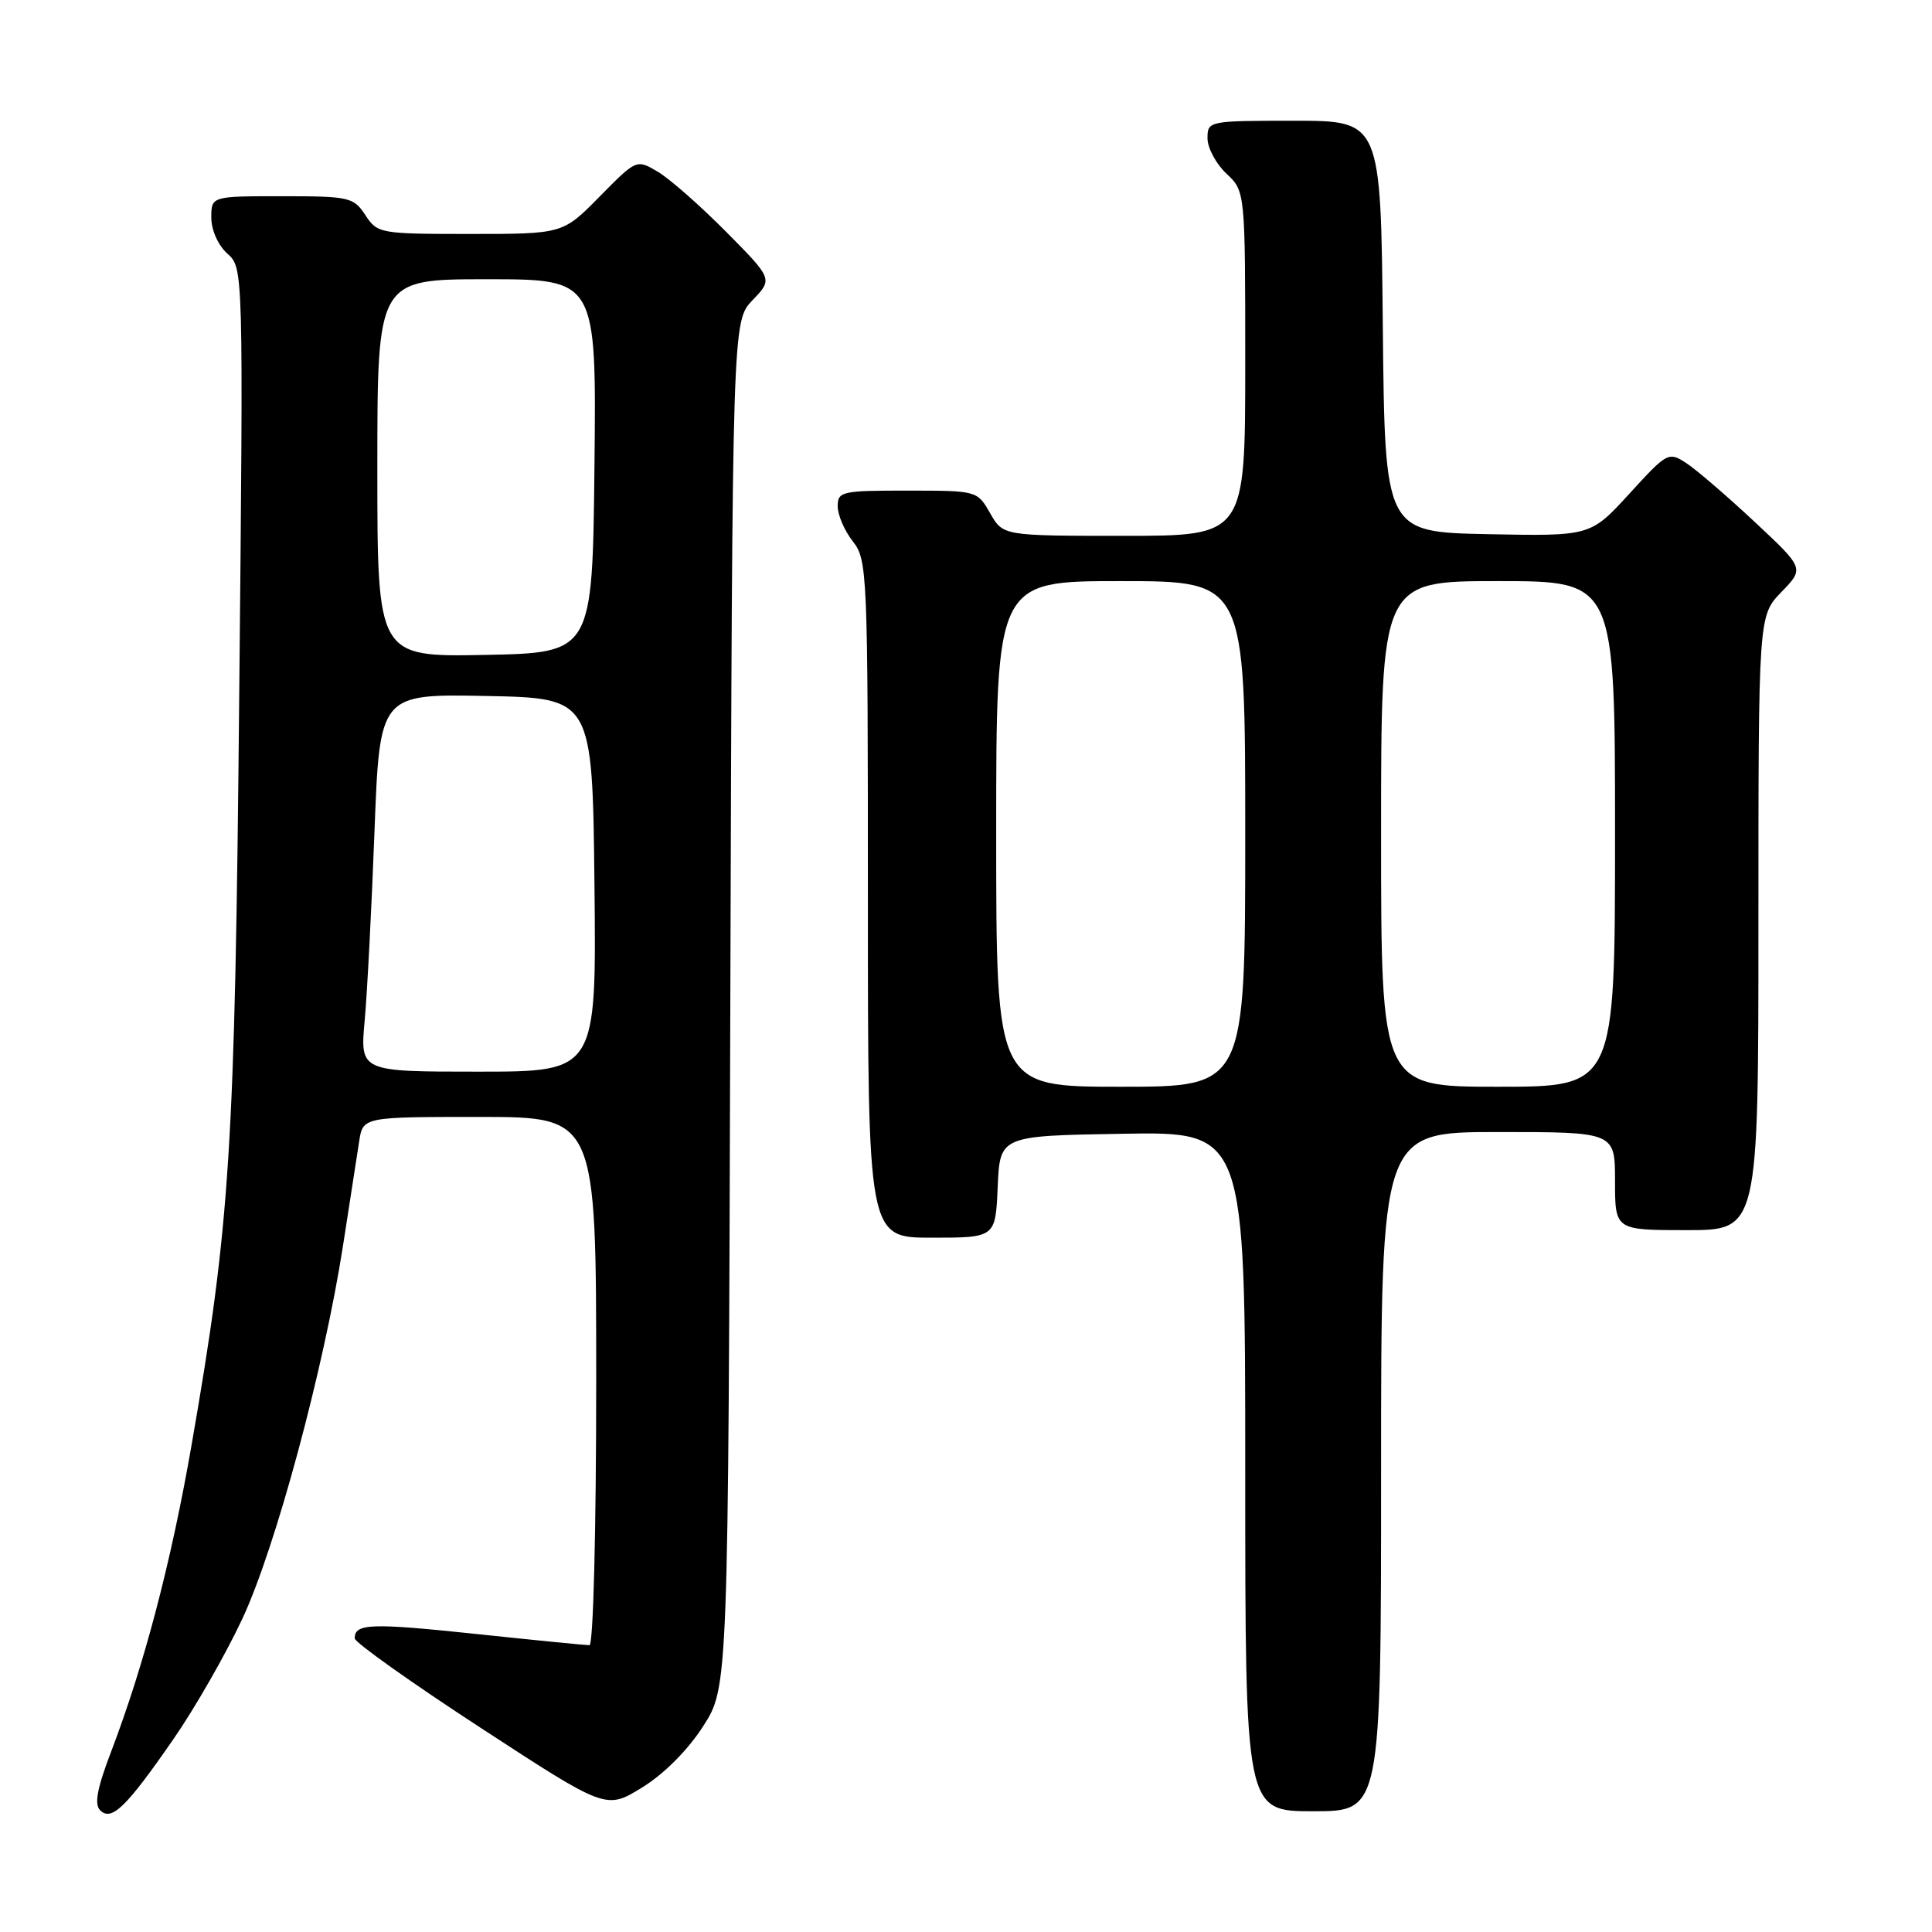 <?xml version="1.0" encoding="UTF-8" standalone="no"?>
<!DOCTYPE svg PUBLIC "-//W3C//DTD SVG 1.1//EN" "http://www.w3.org/Graphics/SVG/1.1/DTD/svg11.dtd" >
<svg xmlns="http://www.w3.org/2000/svg" xmlns:xlink="http://www.w3.org/1999/xlink" version="1.1" viewBox="0 0 256 256">
 <g >
 <path fill="currentColor"
d=" M 23.03 230.37 C 25.85 226.29 29.93 219.16 32.10 214.52 C 36.50 205.14 42.92 181.34 45.46 165.00 C 46.35 159.22 47.31 153.04 47.59 151.25 C 48.09 148.00 48.09 148.00 63.55 148.00 C 79.00 148.00 79.00 148.00 79.00 183.00 C 79.00 202.88 78.61 218.00 78.11 218.00 C 77.62 218.00 70.82 217.33 63.01 216.50 C 49.12 215.04 47.00 215.11 47.00 217.09 C 47.00 217.62 54.49 222.95 63.65 228.92 C 80.31 239.79 80.31 239.79 85.07 236.86 C 87.98 235.07 91.13 231.91 93.17 228.74 C 96.50 223.55 96.50 223.55 96.77 133.06 C 97.04 42.57 97.04 42.57 99.72 39.77 C 102.41 36.97 102.41 36.97 96.19 30.69 C 92.76 27.23 88.70 23.66 87.15 22.75 C 84.34 21.09 84.34 21.09 79.46 26.04 C 74.58 31.00 74.58 31.00 62.31 31.00 C 50.33 31.00 50.01 30.94 48.41 28.50 C 46.85 26.13 46.29 26.00 37.38 26.00 C 28.00 26.00 28.00 26.00 28.00 28.85 C 28.00 30.48 28.90 32.50 30.12 33.60 C 32.25 35.50 32.25 35.50 31.70 92.00 C 31.13 152.30 30.51 162.01 25.40 191.38 C 22.69 206.98 19.12 220.58 14.71 232.14 C 12.87 236.96 12.47 239.07 13.27 239.87 C 14.78 241.38 16.74 239.47 23.03 230.37 Z  M 183.00 195.00 C 183.00 150.00 183.00 150.00 198.50 150.00 C 214.00 150.00 214.00 150.00 214.00 156.50 C 214.00 163.00 214.00 163.00 223.50 163.00 C 233.00 163.00 233.00 163.00 233.00 122.30 C 233.00 81.60 233.00 81.60 236.04 78.45 C 239.09 75.31 239.09 75.31 232.50 69.15 C 228.88 65.77 224.82 62.27 223.48 61.39 C 221.09 59.83 220.94 59.90 215.89 65.43 C 210.75 71.05 210.75 71.05 197.12 70.78 C 183.50 70.50 183.50 70.50 183.23 43.25 C 182.97 16.00 182.97 16.00 171.48 16.00 C 160.13 16.00 160.00 16.03 160.00 18.33 C 160.00 19.60 161.13 21.71 162.50 23.00 C 165.00 25.35 165.00 25.35 165.00 48.17 C 165.00 71.00 165.00 71.00 148.95 71.00 C 132.91 71.00 132.91 71.00 131.20 68.01 C 129.50 65.02 129.47 65.01 120.25 65.01 C 111.53 65.00 111.00 65.12 111.00 67.09 C 111.00 68.24 111.90 70.33 113.00 71.73 C 114.93 74.18 115.00 75.78 115.00 119.13 C 115.00 164.00 115.00 164.00 123.45 164.00 C 131.91 164.00 131.91 164.00 132.20 157.25 C 132.50 150.50 132.50 150.50 148.75 150.23 C 165.00 149.95 165.00 149.95 165.00 194.98 C 165.00 240.00 165.00 240.00 174.00 240.00 C 183.00 240.00 183.00 240.00 183.00 195.00 Z  M 48.32 135.25 C 48.66 131.54 49.24 120.28 49.62 110.22 C 50.31 91.95 50.31 91.95 64.40 92.22 C 78.50 92.50 78.50 92.50 78.77 117.25 C 79.03 142.00 79.03 142.00 63.37 142.00 C 47.71 142.00 47.71 142.00 48.32 135.25 Z  M 50.00 62.03 C 50.00 37.00 50.00 37.00 64.52 37.00 C 79.03 37.00 79.03 37.00 78.77 61.75 C 78.50 86.50 78.50 86.50 64.25 86.78 C 50.00 87.05 50.00 87.05 50.00 62.03 Z  M 132.00 110.50 C 132.00 77.00 132.00 77.00 148.50 77.00 C 165.00 77.00 165.00 77.00 165.00 110.50 C 165.00 144.00 165.00 144.00 148.50 144.00 C 132.00 144.00 132.00 144.00 132.00 110.50 Z  M 183.00 110.50 C 183.00 77.00 183.00 77.00 198.50 77.00 C 214.00 77.00 214.00 77.00 214.00 110.50 C 214.00 144.00 214.00 144.00 198.50 144.00 C 183.00 144.00 183.00 144.00 183.00 110.50 Z "/>
</g>
</svg>